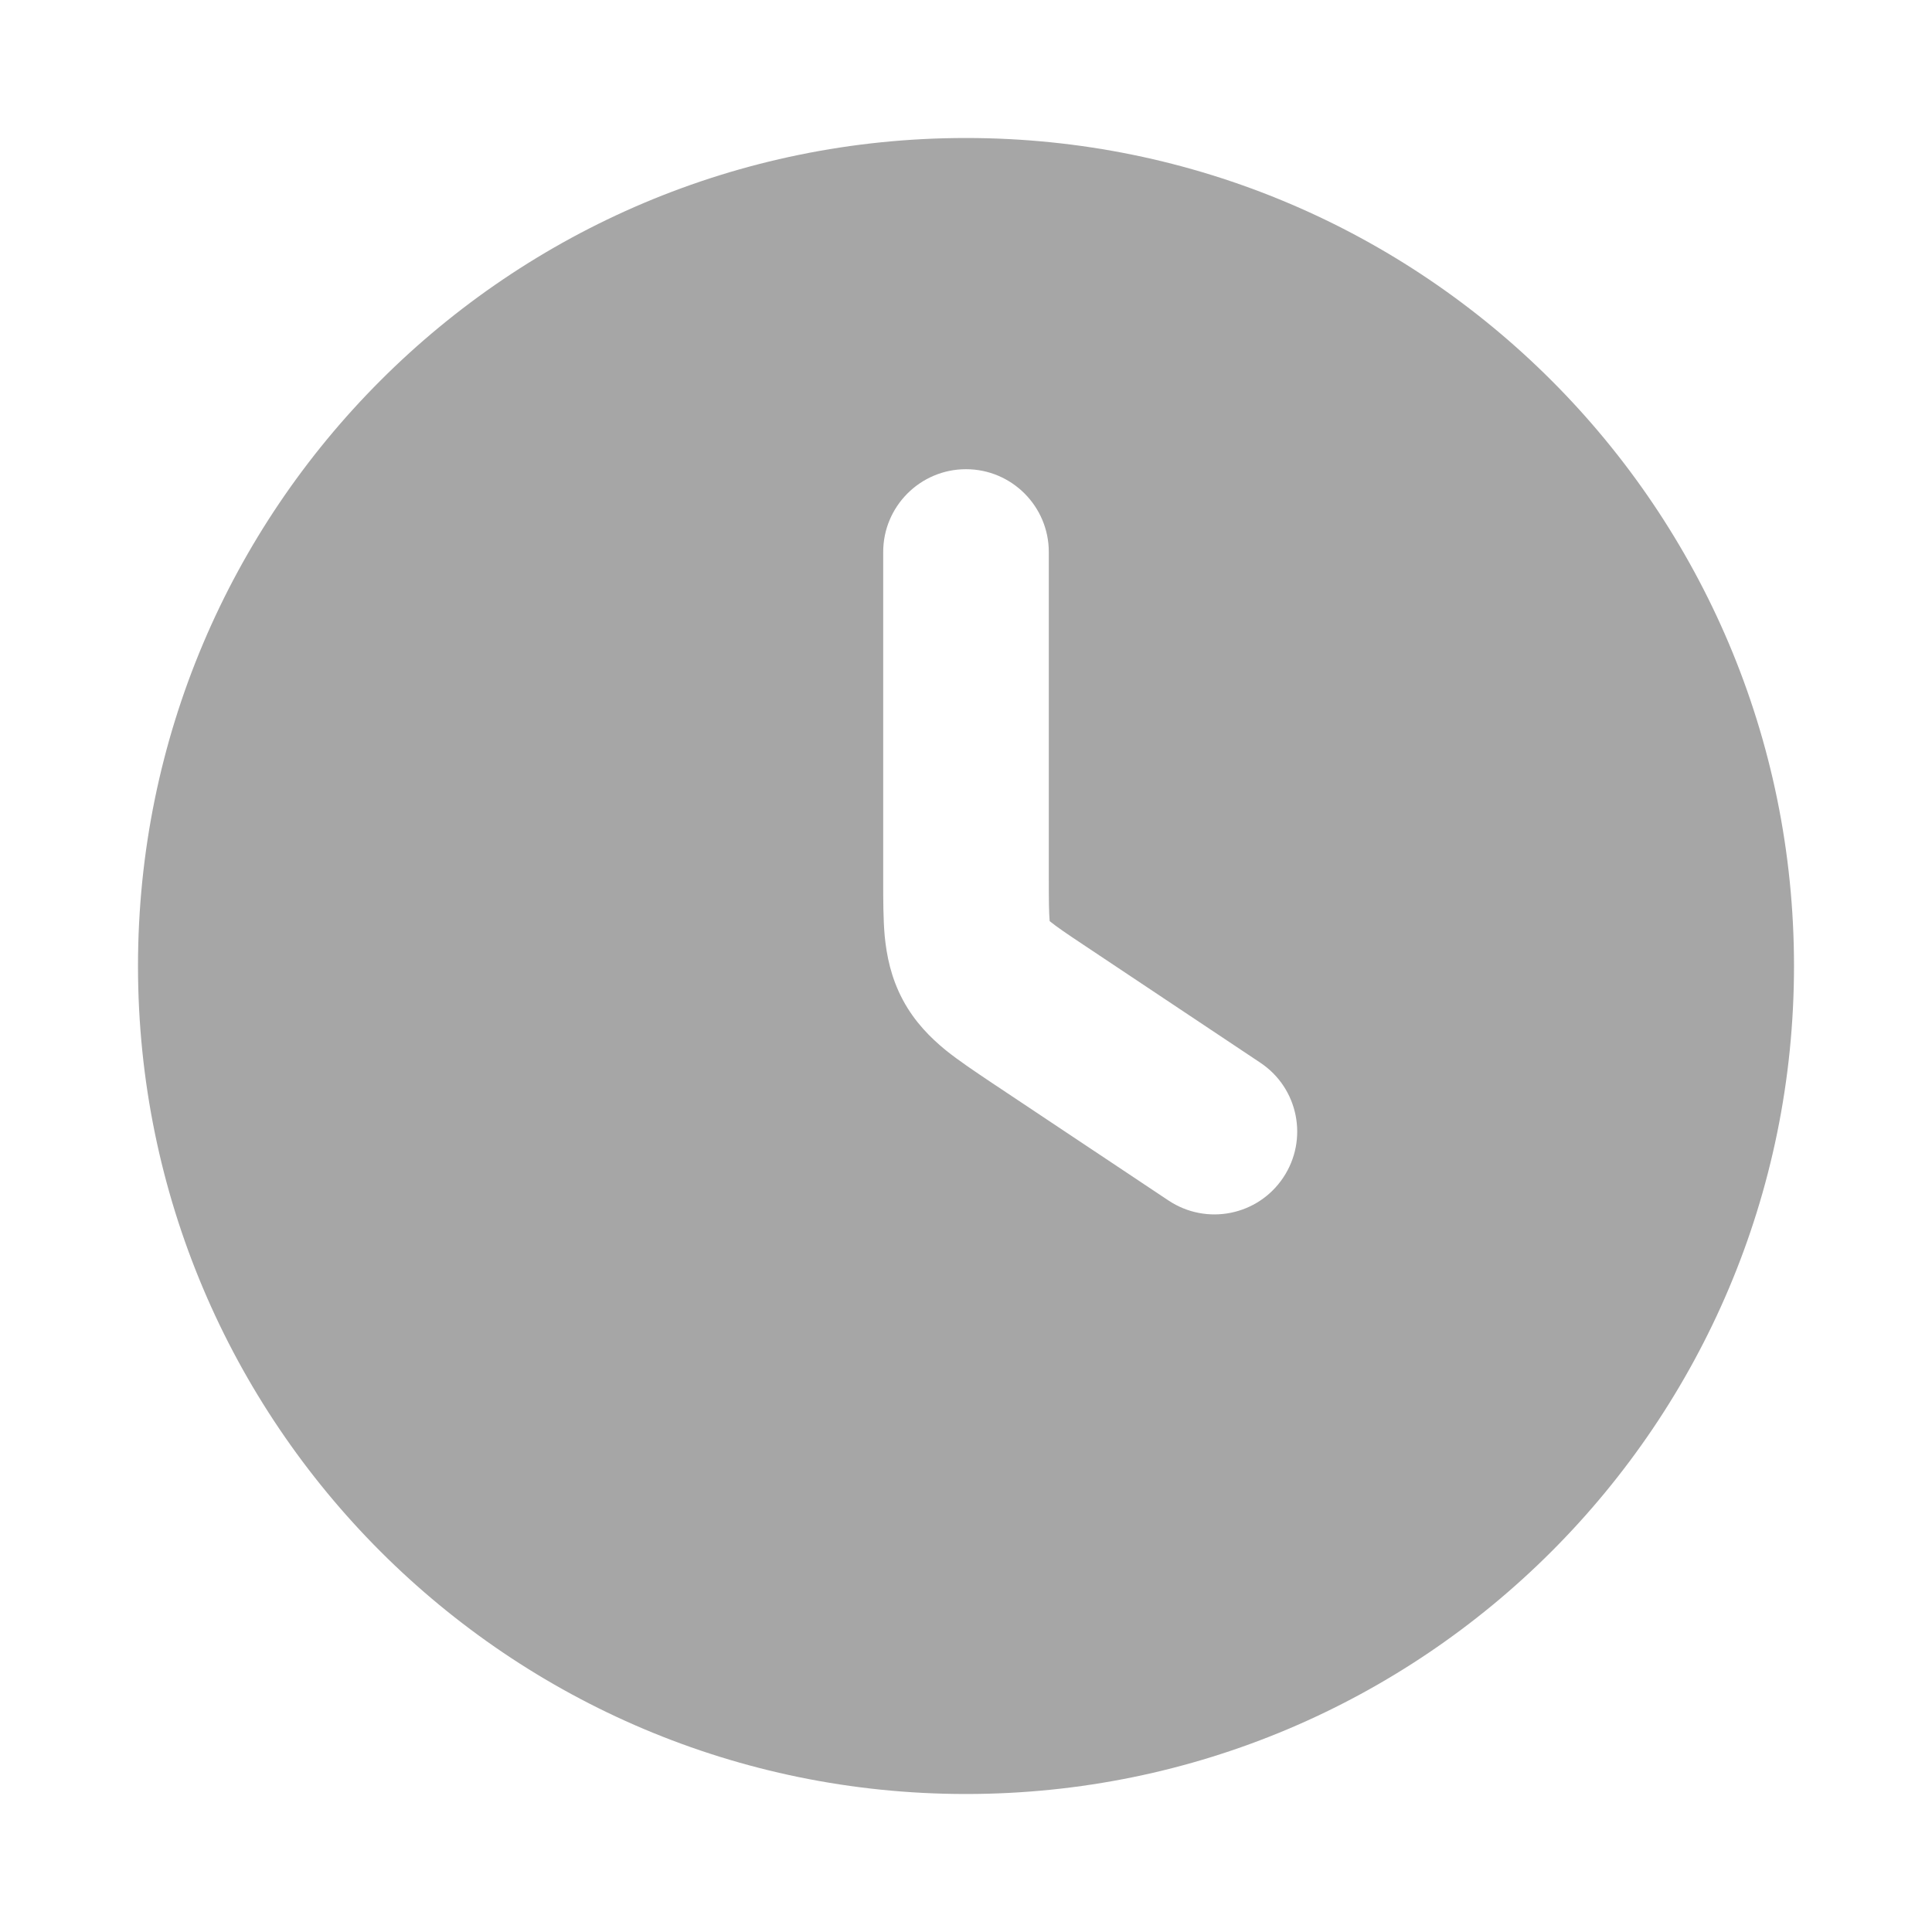 <svg width="14" height="14" viewBox="0 0 14 14" fill="none" xmlns="http://www.w3.org/2000/svg">
<path fill-rule="evenodd" clip-rule="evenodd" d="M1 7C1 3.686 3.686 1 7 1C10.314 1 13 3.686 13 7C13 10.314 10.314 13 7 13C3.686 13 1 10.314 1 7ZM7.6 4C7.6 3.669 7.331 3.4 7 3.4C6.669 3.4 6.4 3.669 6.4 4V6.378C6.4 6.518 6.4 6.66 6.411 6.784C6.425 6.925 6.456 7.084 6.542 7.245C6.628 7.406 6.743 7.52 6.853 7.61C6.95 7.688 7.069 7.767 7.185 7.845L8.467 8.699C8.743 8.883 9.115 8.809 9.299 8.533C9.483 8.257 9.409 7.885 9.133 7.701L7.867 6.857C7.727 6.764 7.657 6.716 7.609 6.677L7.607 6.675L7.606 6.672C7.601 6.611 7.6 6.526 7.6 6.358V4Z" fill="#A6A6A6"/>
</svg>
